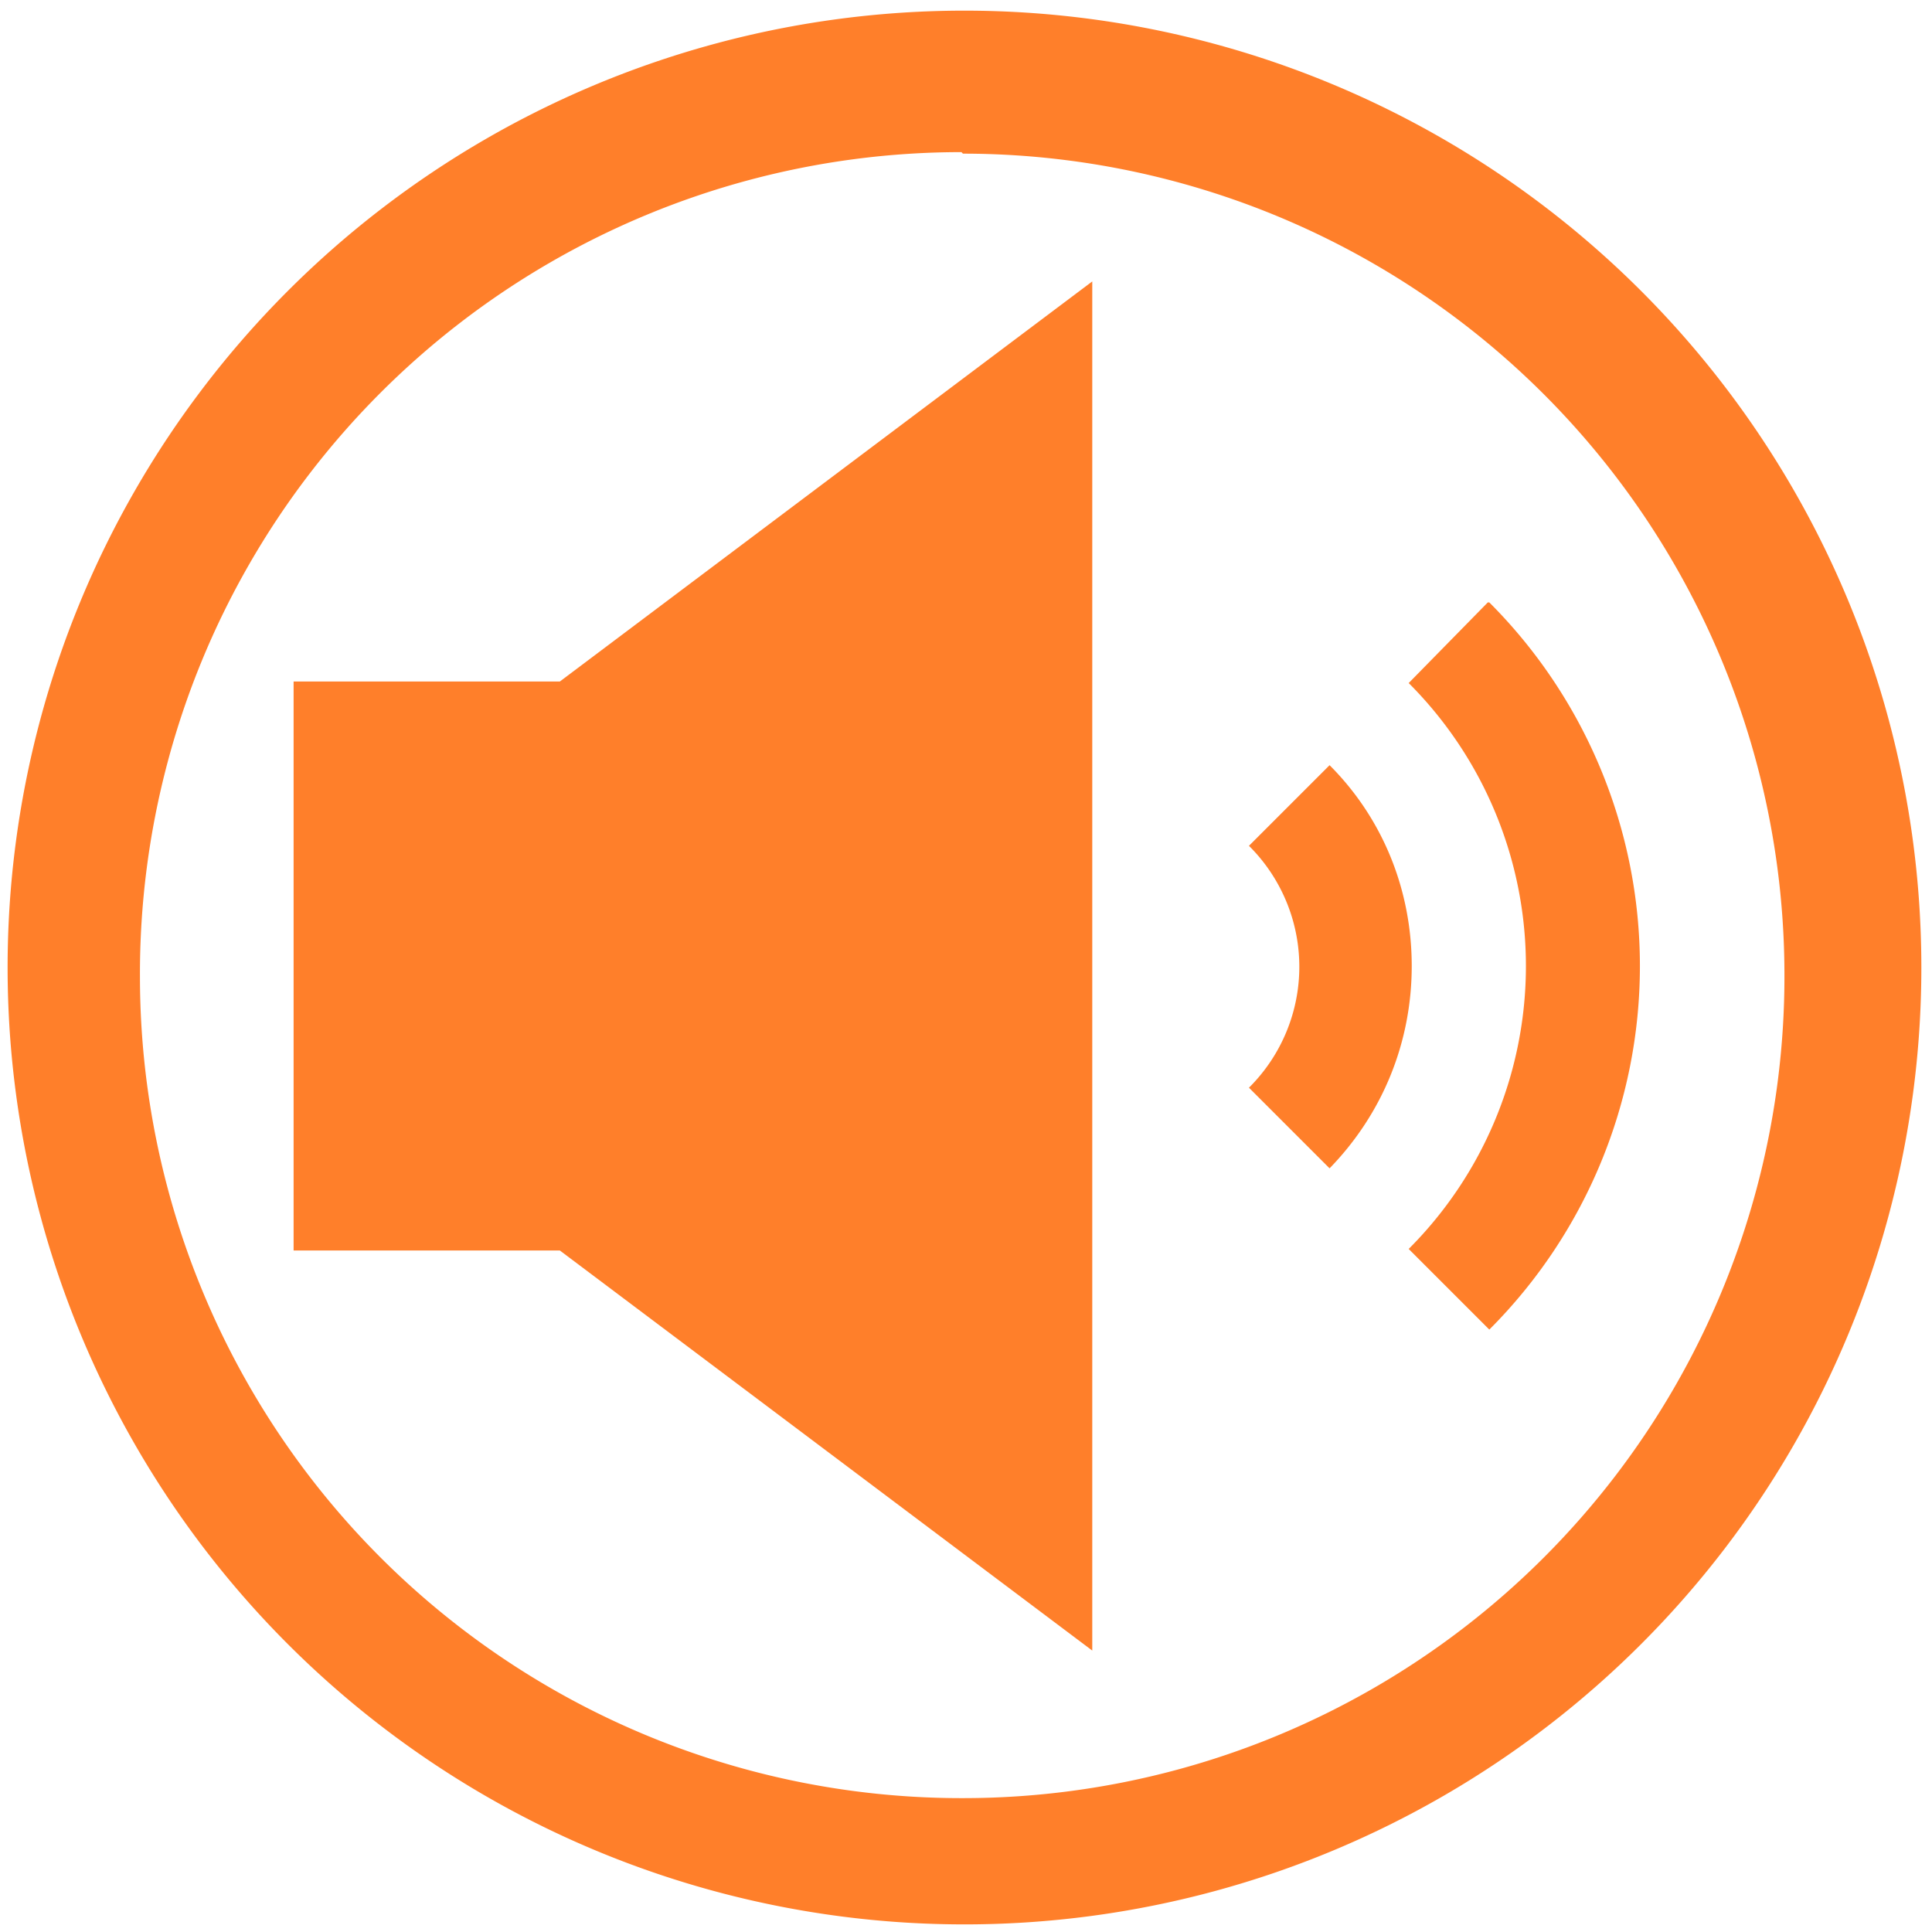 <svg xmlns="http://www.w3.org/2000/svg" width="48" height="48" viewBox="0 0 12.7 12.7"><path fill="#ff7f2a" d="M6.34.07a6.29 6.29 0 0 0-6.29 6.3 6.29 6.29 0 0 0 6.3 6.28 6.29 6.29 0 0 0 6.28-6.29A6.29 6.29 0 0 0 6.34.07zm-.01.94a5.4 5.4 0 0 1 5.4 5.4 5.4 5.4 0 0 1-5.4 5.41 5.4 5.4 0 0 1-5.41-5.4A5.4 5.4 0 0 1 6.32 1zm.85.84l-3.5 2.63H1.93v3.74h1.75l3.5 2.63v-9zm2.6 2.11l-.52.53a2.63 2.63 0 0 1 0 3.72l.53.53a3.38 3.38 0 0 0 0-4.78zM8.74 5.03l-.53.53a1.12 1.12 0 0 1 0 1.59l.53.53c.35-.36.54-.83.54-1.33s-.19-.97-.54-1.32z"/></svg>